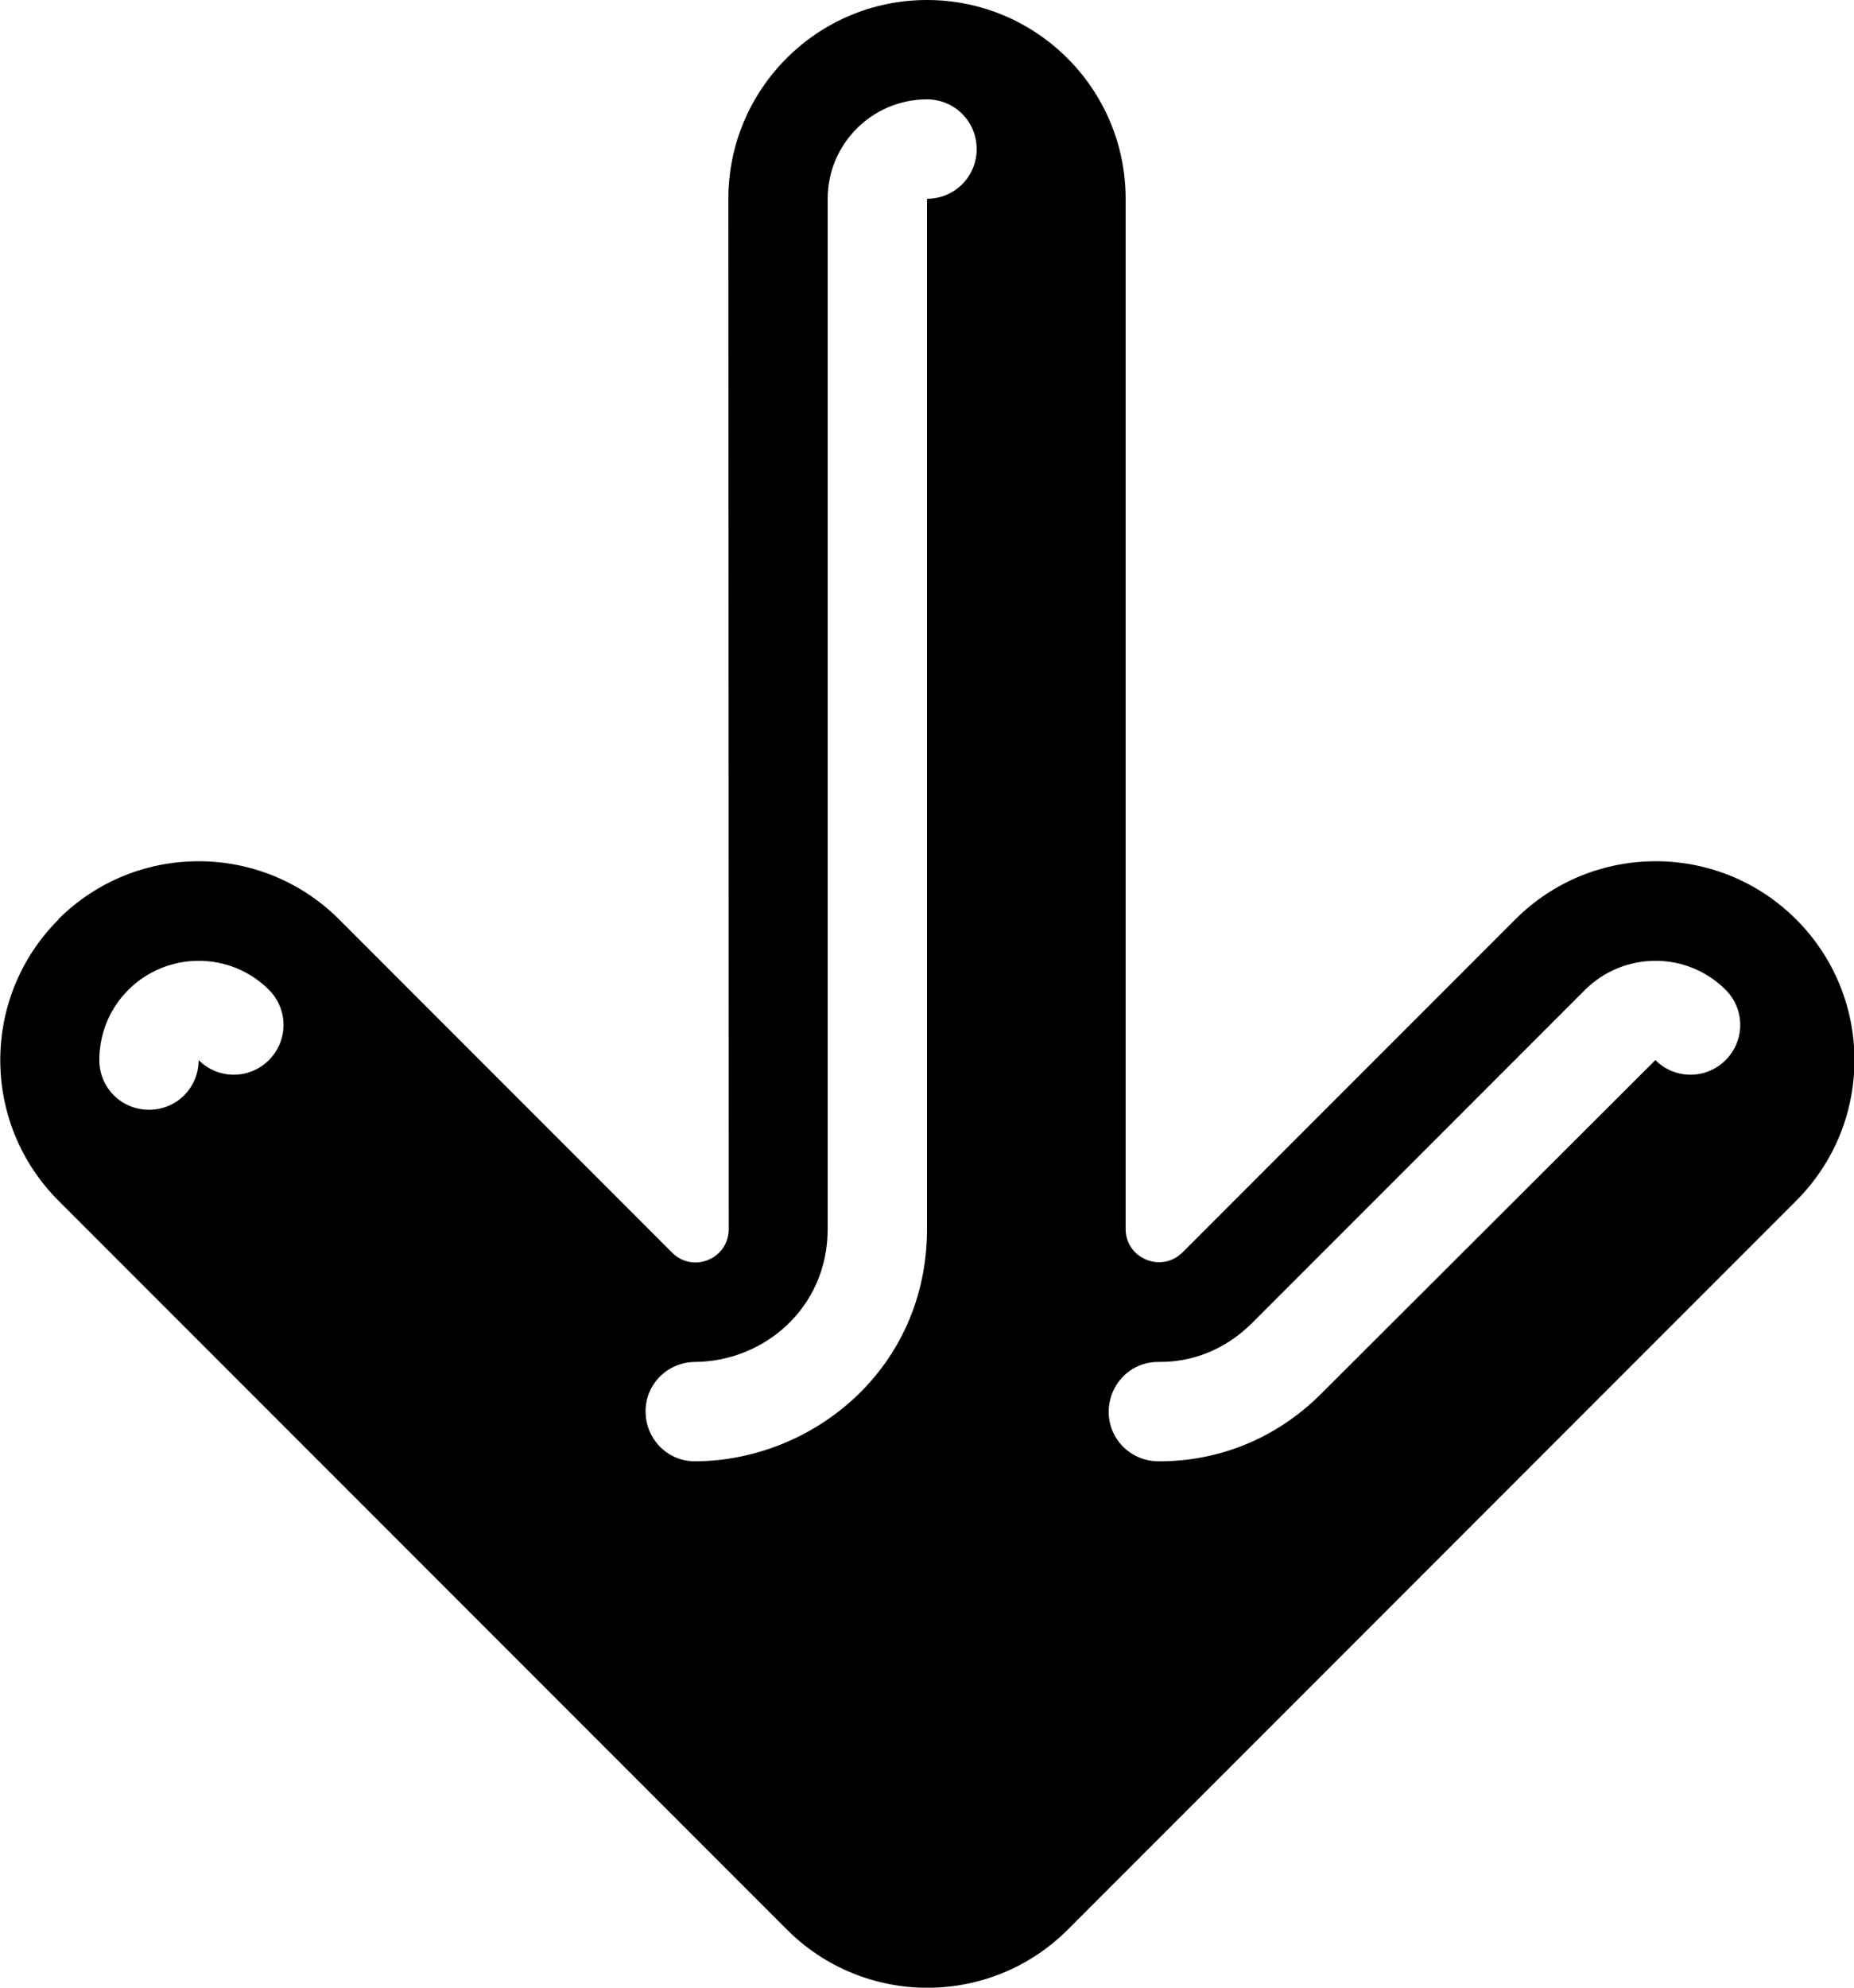 <svg xmlns="http://www.w3.org/2000/svg" viewBox="0 0 504 540"><!--! Font Awesome Pro 7.1.0 by @fontawesome - https://fontawesome.com License - https://fontawesome.com/license (Commercial License) Copyright 2025 Fonticons, Inc. --><path fill="currentColor" d="M15.8 249.8c21.1-21.1 55.3-21.1 76.4 0l90.5 90.5c5.7 5.7 15.4 1.7 15.4-6.4L198 54c0-29.8 24.2-54 54-54s54 24.2 54 54l0 279.9c0 8 9.7 12 15.4 6.4l90.5-90.5c21.1-21.1 55.3-21.1 76.4 0s21.1 55.3 0 76.4l-198 198c-21.1 21.1-55.3 21.1-76.4 0l-198-198c-21.1-21.1-21.1-55.3 0-76.4zM252 27c-14.9 0-27 12.1-27 27l0 279.9c0 21.4-17.3 36-36.1 36.1-7.5 .1-13.5 6.1-13.4 13.6s6.1 13.5 13.6 13.4c31.8-.2 62.9-25.1 62.9-63.1L252 54c7.5 0 13.5-6 13.5-13.5S259.5 27 252 27zM469.1 268.9c-10.5-10.5-27.6-10.5-38.2 0l-90.5 90.5c-7.5 7.5-16.6 10.7-25.4 10.6-7.5-.1-13.5 5.9-13.6 13.4s5.9 13.5 13.4 13.6c15.8 .1 31.8-5.7 44.6-18.6L450 288c5.3 5.3 13.8 5.3 19.1 0s5.3-13.8 0-19.1zm-396 0c-10.5-10.5-27.6-10.5-38.2 0-5.3 5.3-7.9 12.2-7.9 19.1 0 7.5 6 13.5 13.5 13.5S54 295.5 54 288c5.3 5.3 13.8 5.3 19.1 0s5.3-13.8 0-19.1z"/></svg>